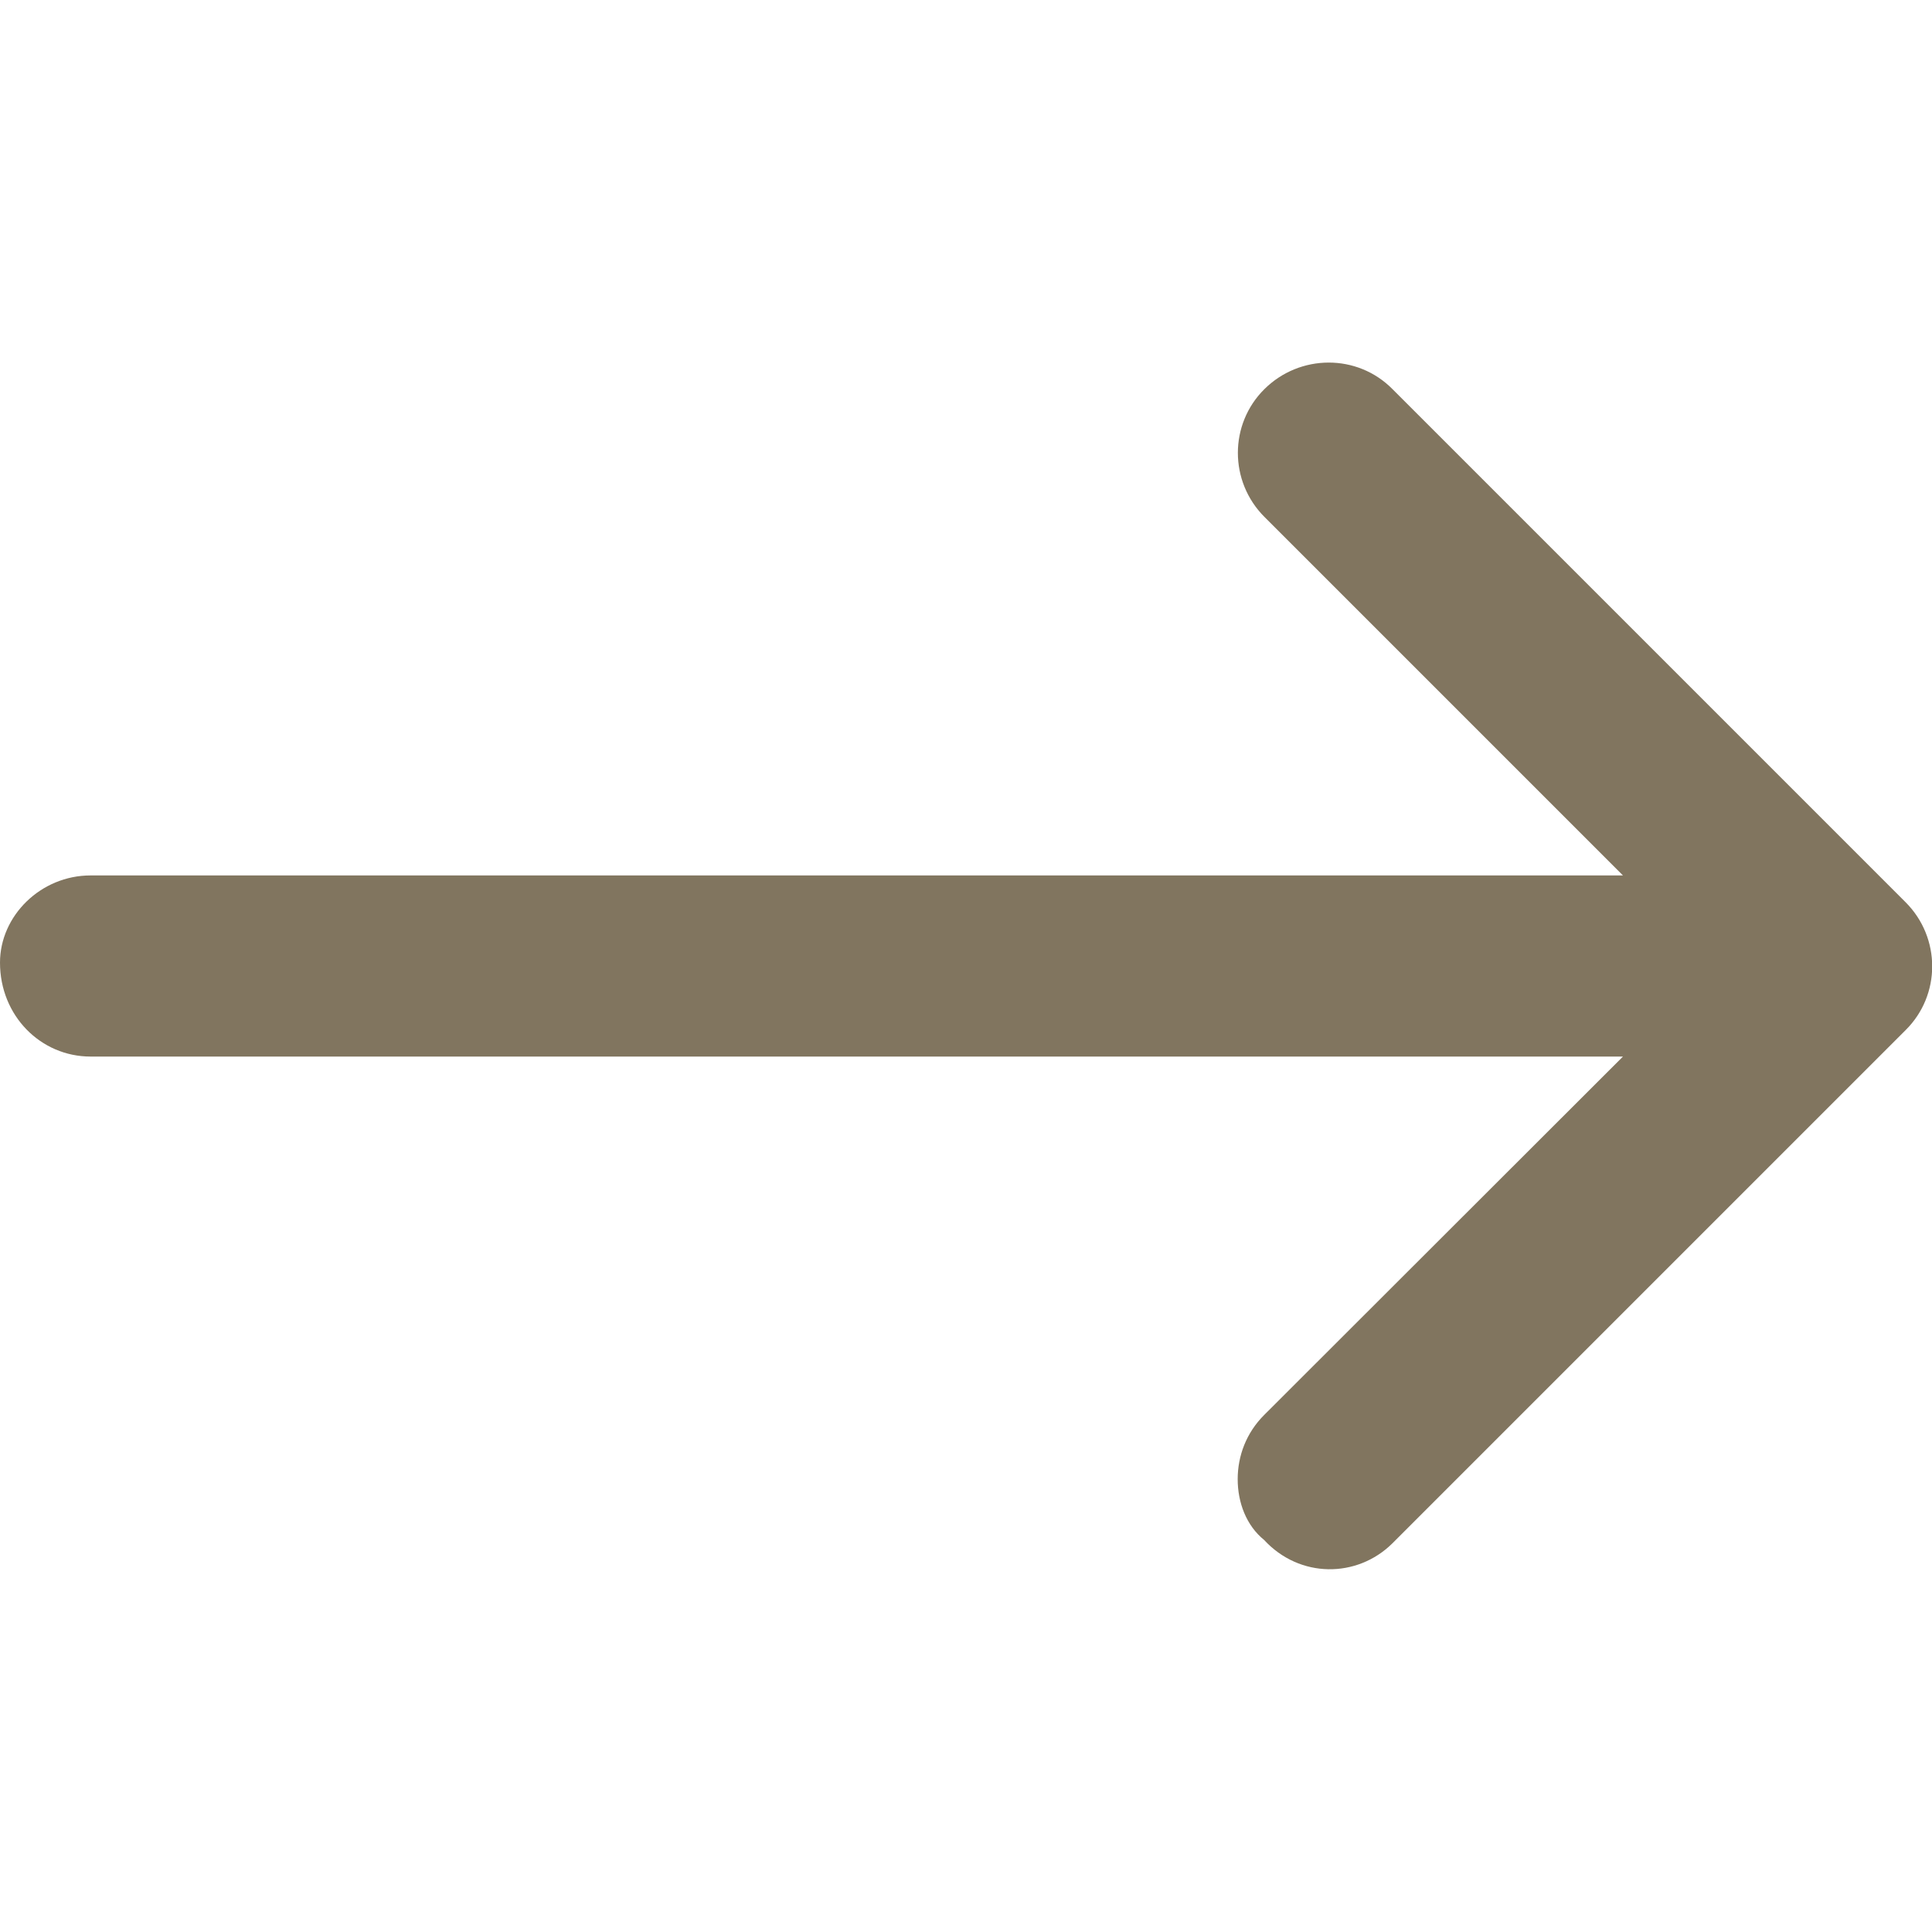 <?xml version="1.0" encoding="utf-8"?>
<!-- Generator: Adobe Illustrator 27.0.0, SVG Export Plug-In . SVG Version: 6.00 Build 0)  -->
<svg version="1.1" id="Layer_1" xmlns="http://www.w3.org/2000/svg" xmlns:xlink="http://www.w3.org/1999/xlink" x="0px" y="0px"
	 viewBox="0 0 512 512" style="enable-background:new 0 0 512 512;" xml:space="preserve">
<style type="text/css">
	.st0{fill:#81755f;}
</style>
<path class="st0" d="M335,408.1c-4.7-3.8-7-9.9-7-16.1s2.3-12.3,7-17l95.1-95H24c-13.2,0-24-10.8-24-24.9C0,242.7,10.8,232,24,232
	h406.1l-95-95c-9.4-9.4-9.4-24.6,0-33.9s24.6-9.4,33.9,0l136,136c9.4,9.4,9.4,24.6,0,33.9L369,409
	C359.6,418.3,344.4,418.3,335,408.1z"/>
</svg>
